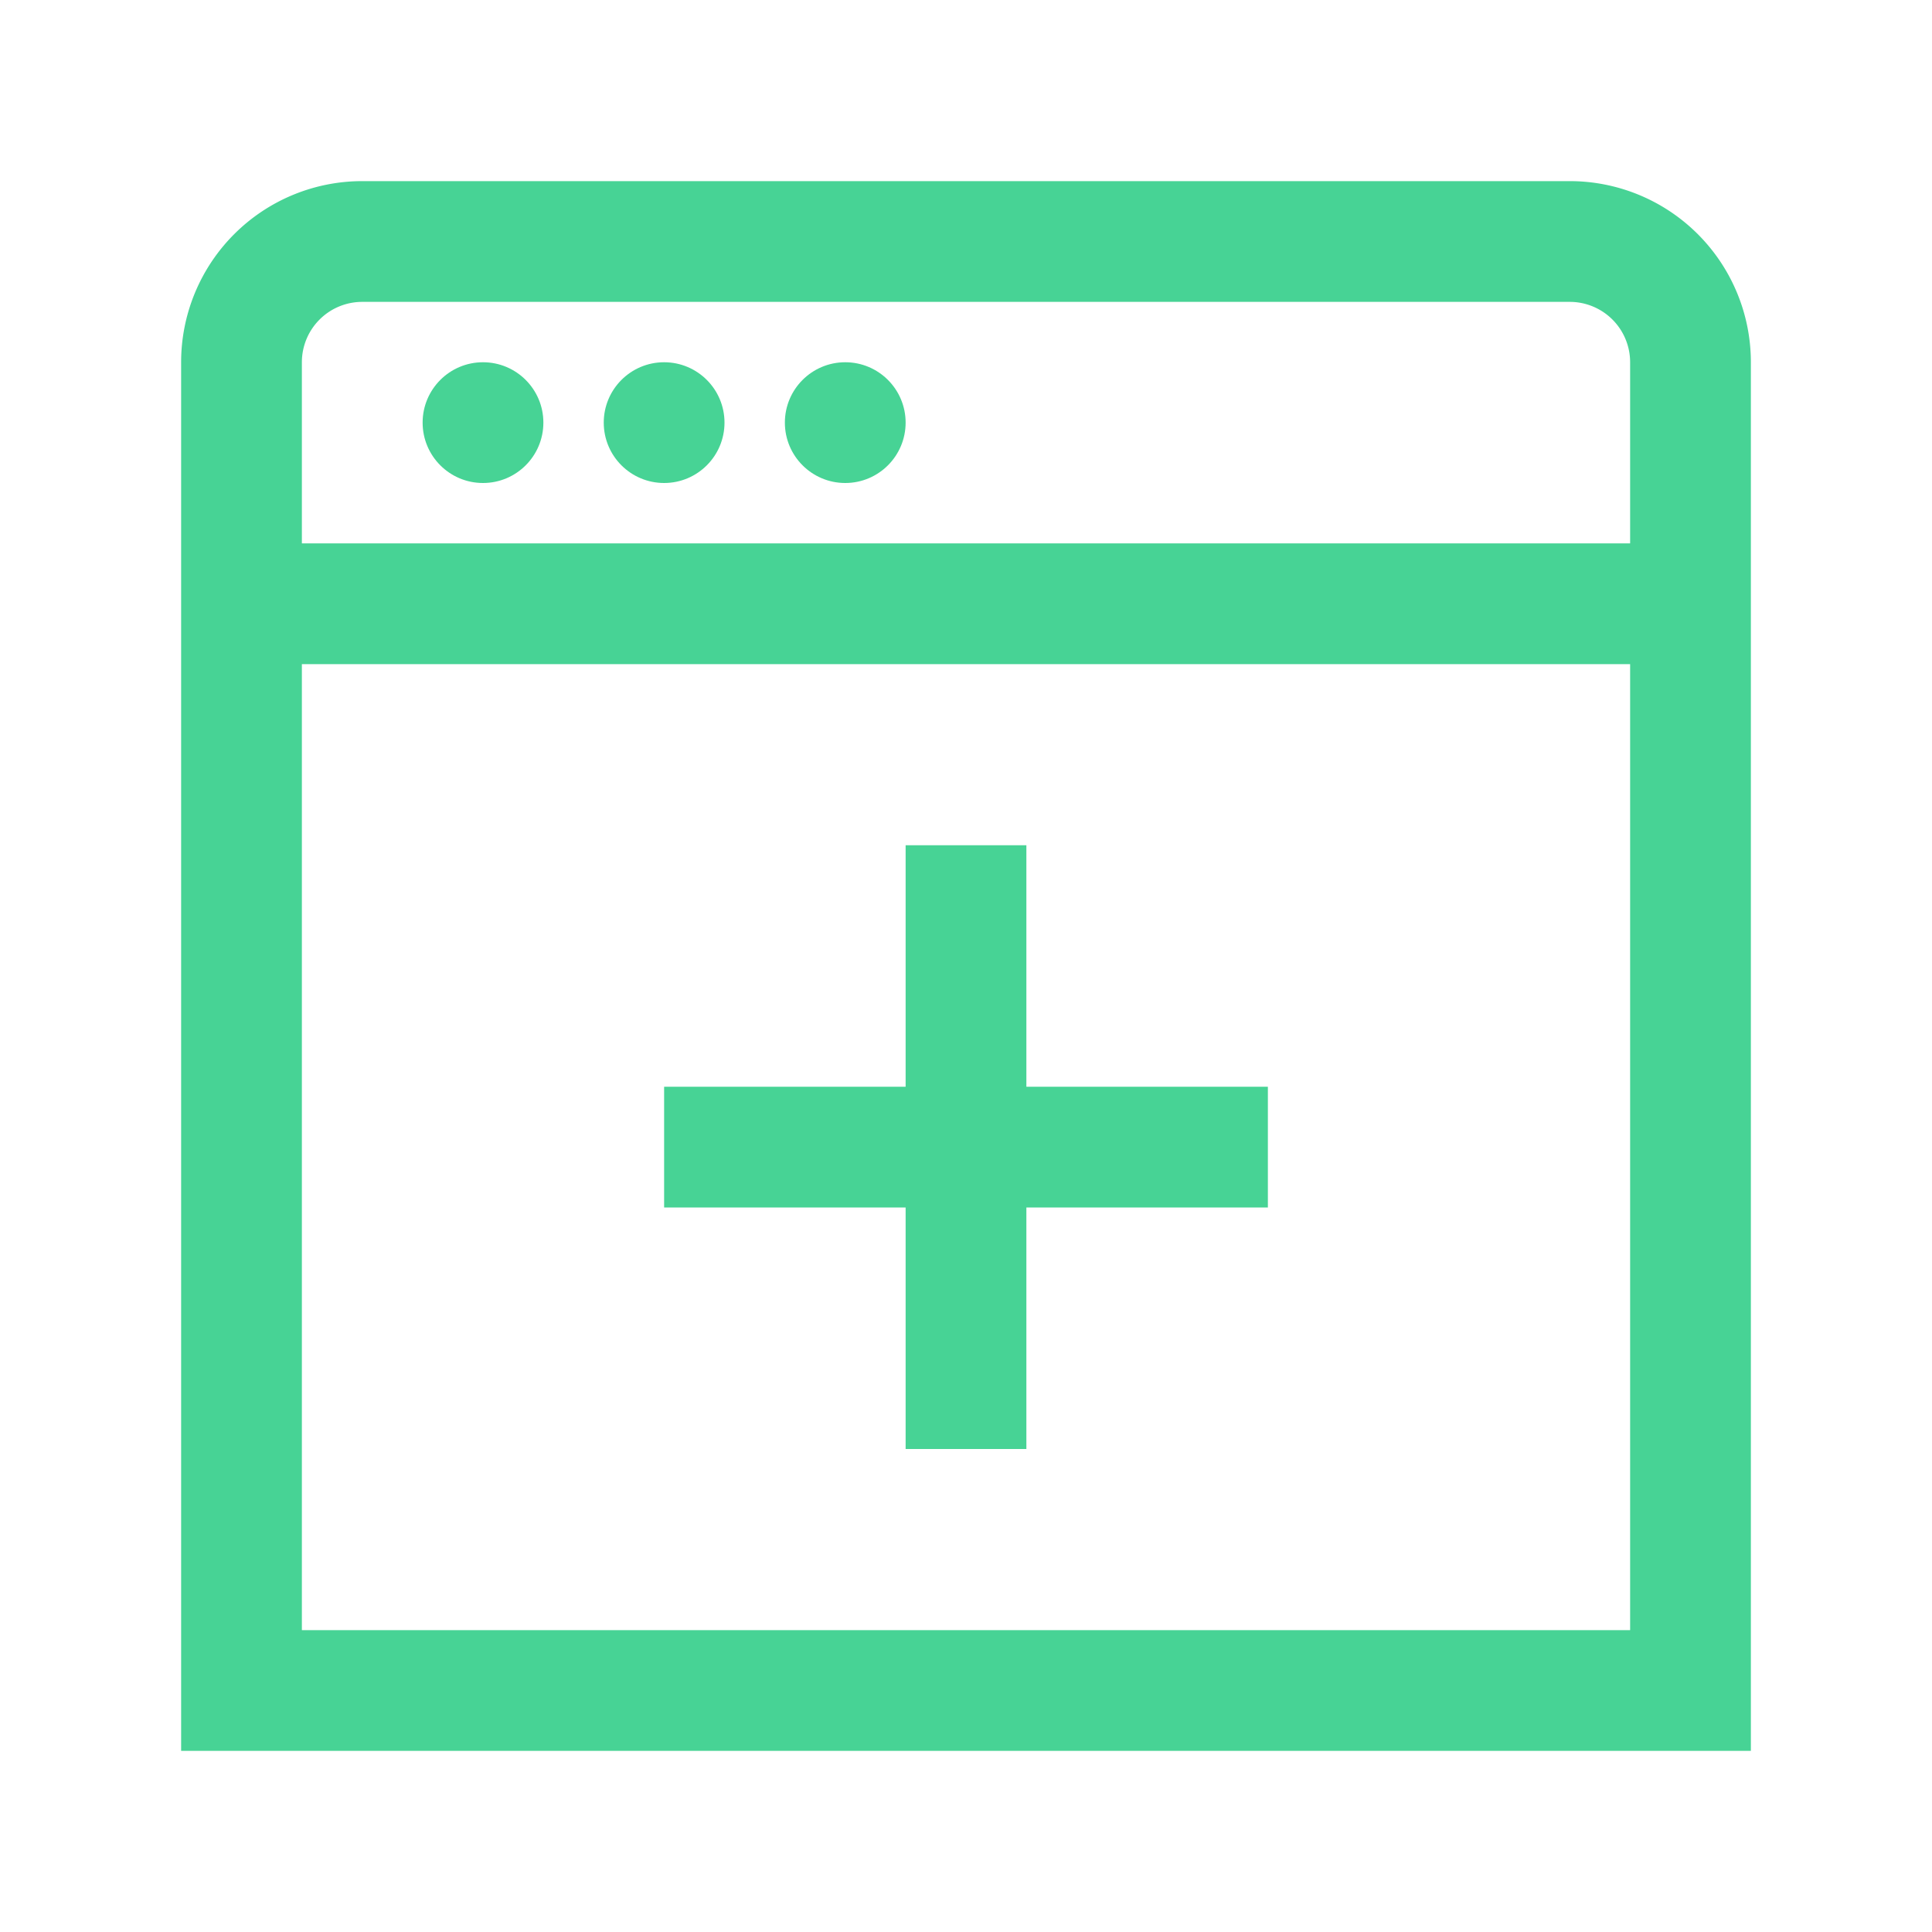 <?xml version="1.0" ?><svg id="Outlined" viewBox="0 0 32 32" xmlns="http://www.w3.org/2000/svg"><title/><g fill="#47d395" class="new-color" id="Fill"><circle cx="8" cy="7" r="1"/><circle cx="11" cy="7" r="1"/><circle cx="14" cy="7" r="1"/><polygon points="15 24 17 24 17 20 21 20 21 18 17 18 17 14 15 14 15 18 11 18 11 20 15 20 15 24"/><path d="M26,3H6A3,3,0,0,0,3,6V29H29V6A3,3,0,0,0,26,3Zm1,24H5V11H27ZM5,9V6A1,1,0,0,1,6,5H26a1,1,0,0,1,1,1V9Z"/></g></svg>
